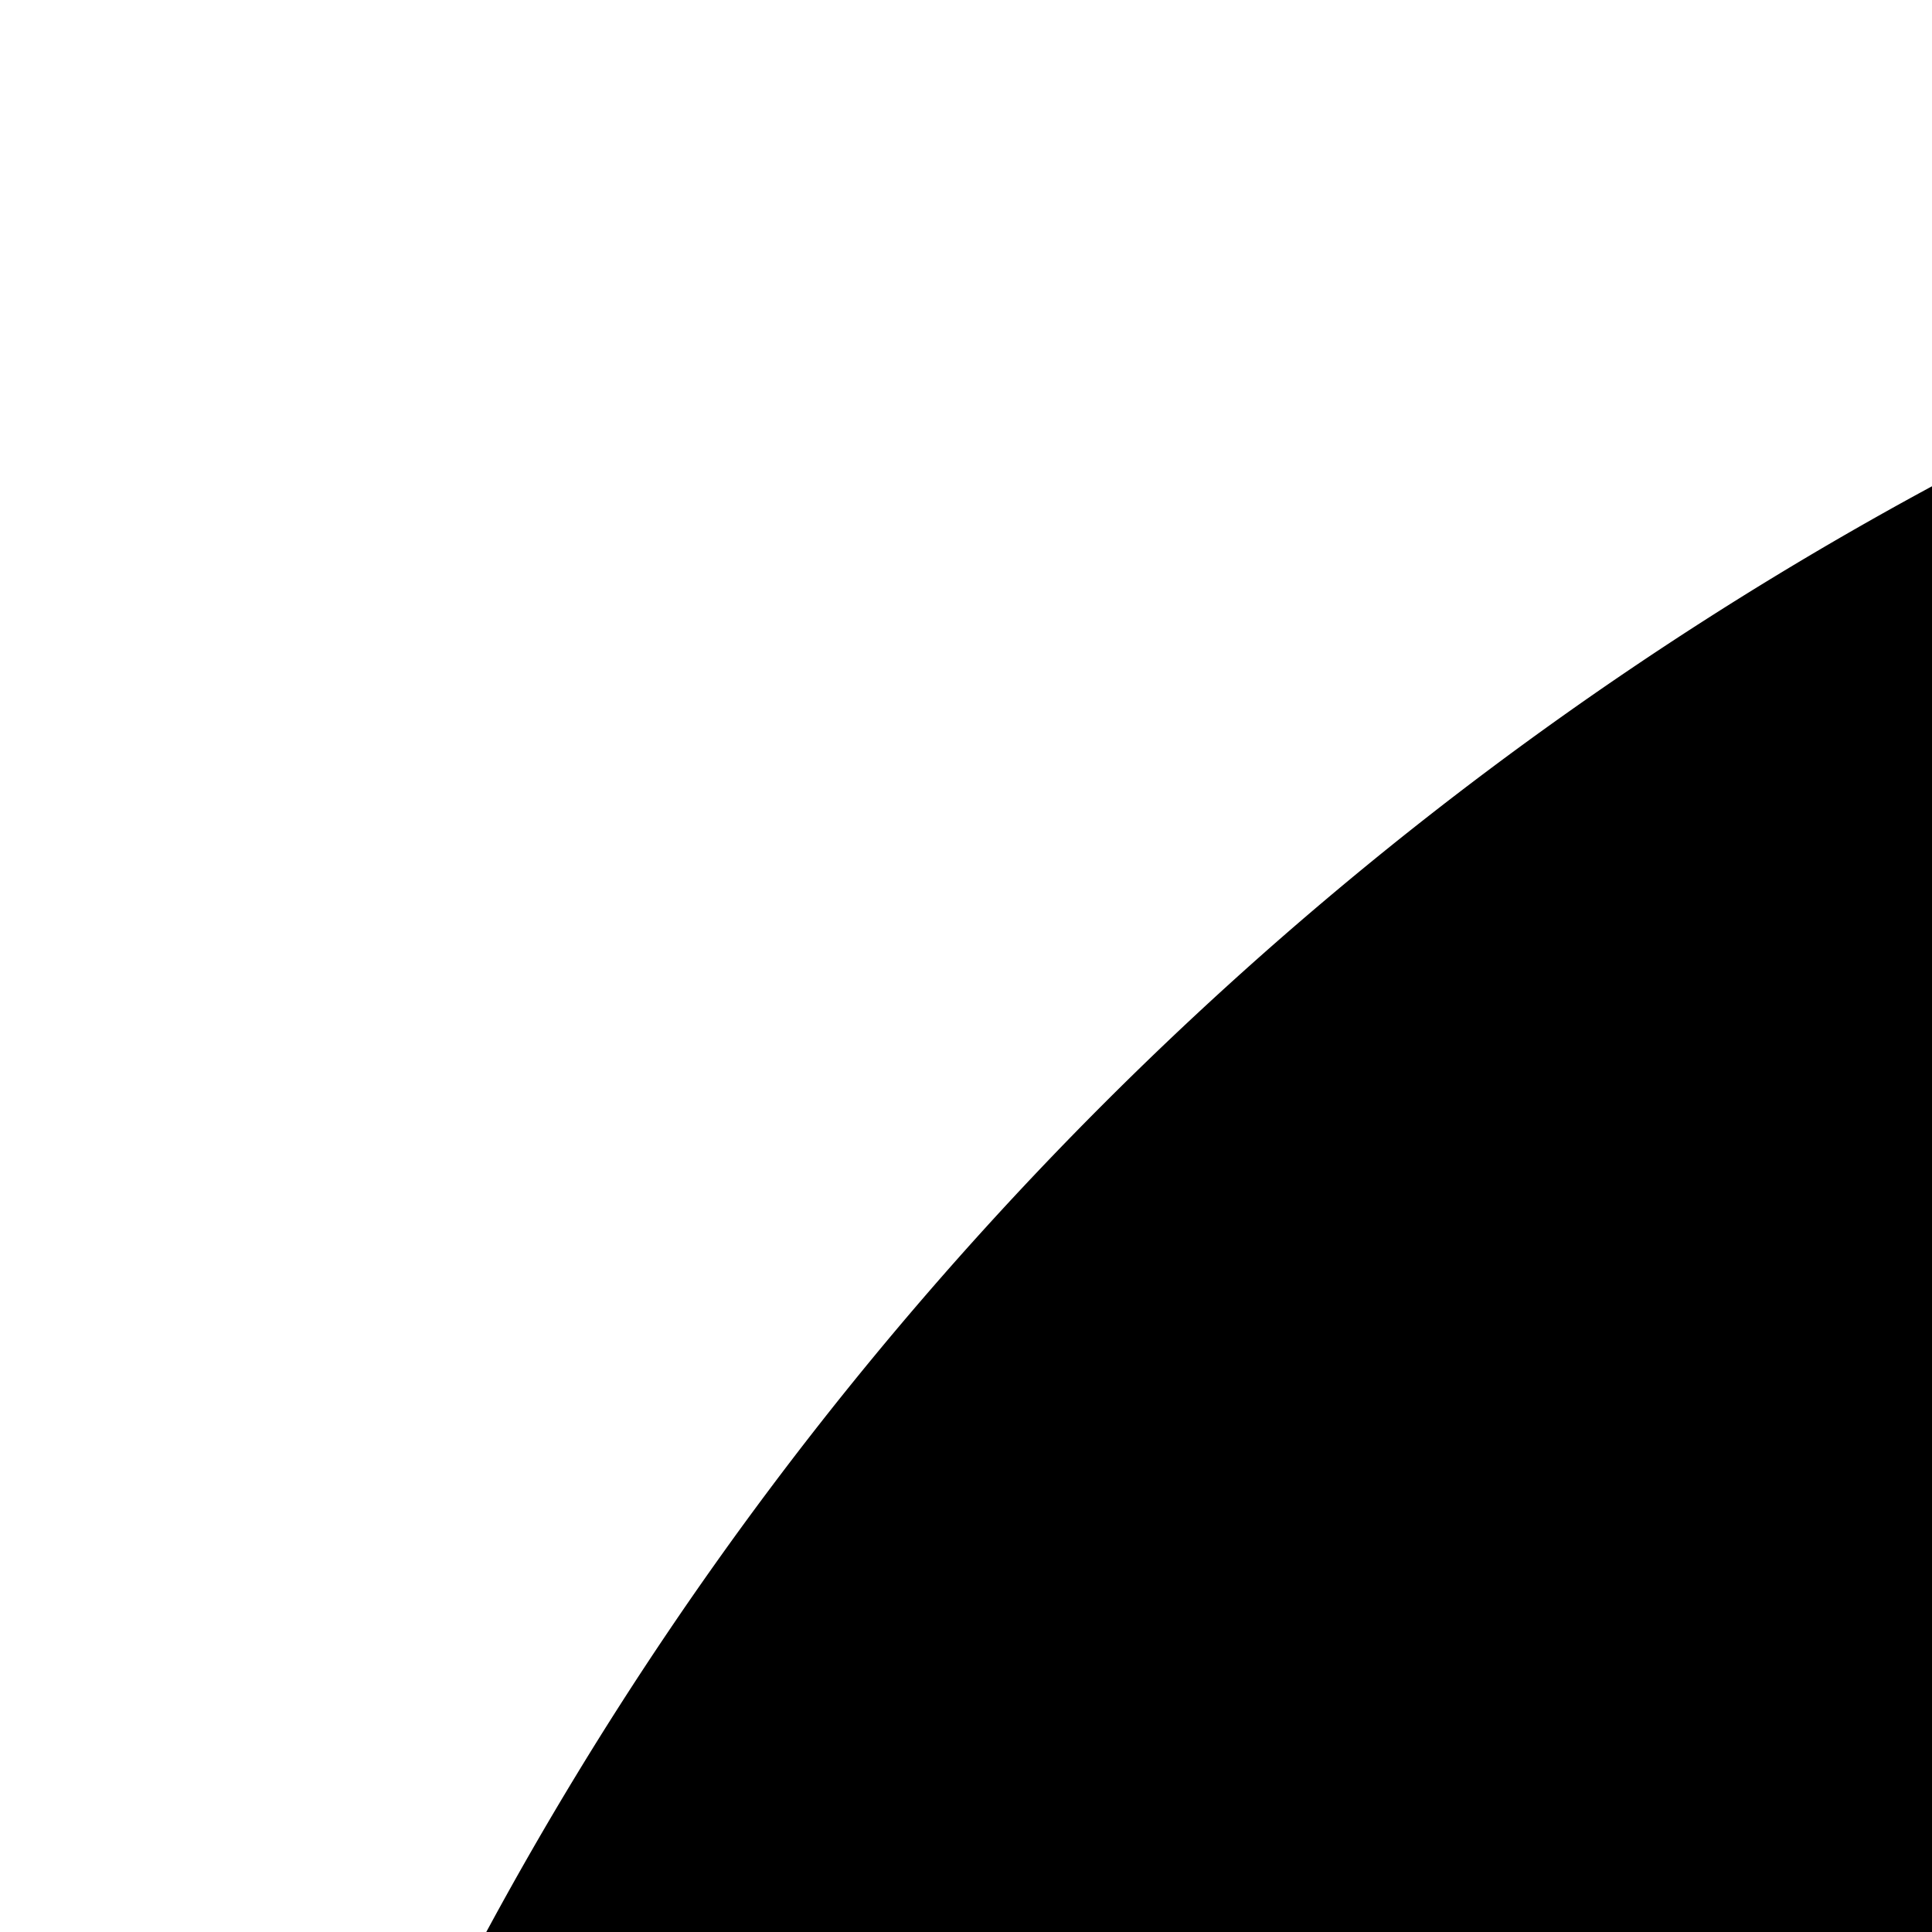 <svg xmlns="http://www.w3.org/2000/svg" width="24" height="24">
  <path d="M45 .75C20.561.75.75 20.562.75 45S20.561 89.25 45 89.25c24.438 0 44.25-19.812 44.25-44.25S69.438.75 45 .75zm27.176 35.486l-32.86 32.859a1.385 1.385 0 0 1-1.956-.002L17.822 49.499a1.378 1.378 0 0 1 .002-1.954l6.816-6.797c.258-.258.609-.403.975-.403h.002c.365 0 .717.147.977.406l11.758 11.79 25.064-25.065a1.382 1.382 0 0 1 1.955 0l6.805 6.806c.258.259.406.61.406.977 0 .366-.148.718-.406.977z"/>
</svg>
